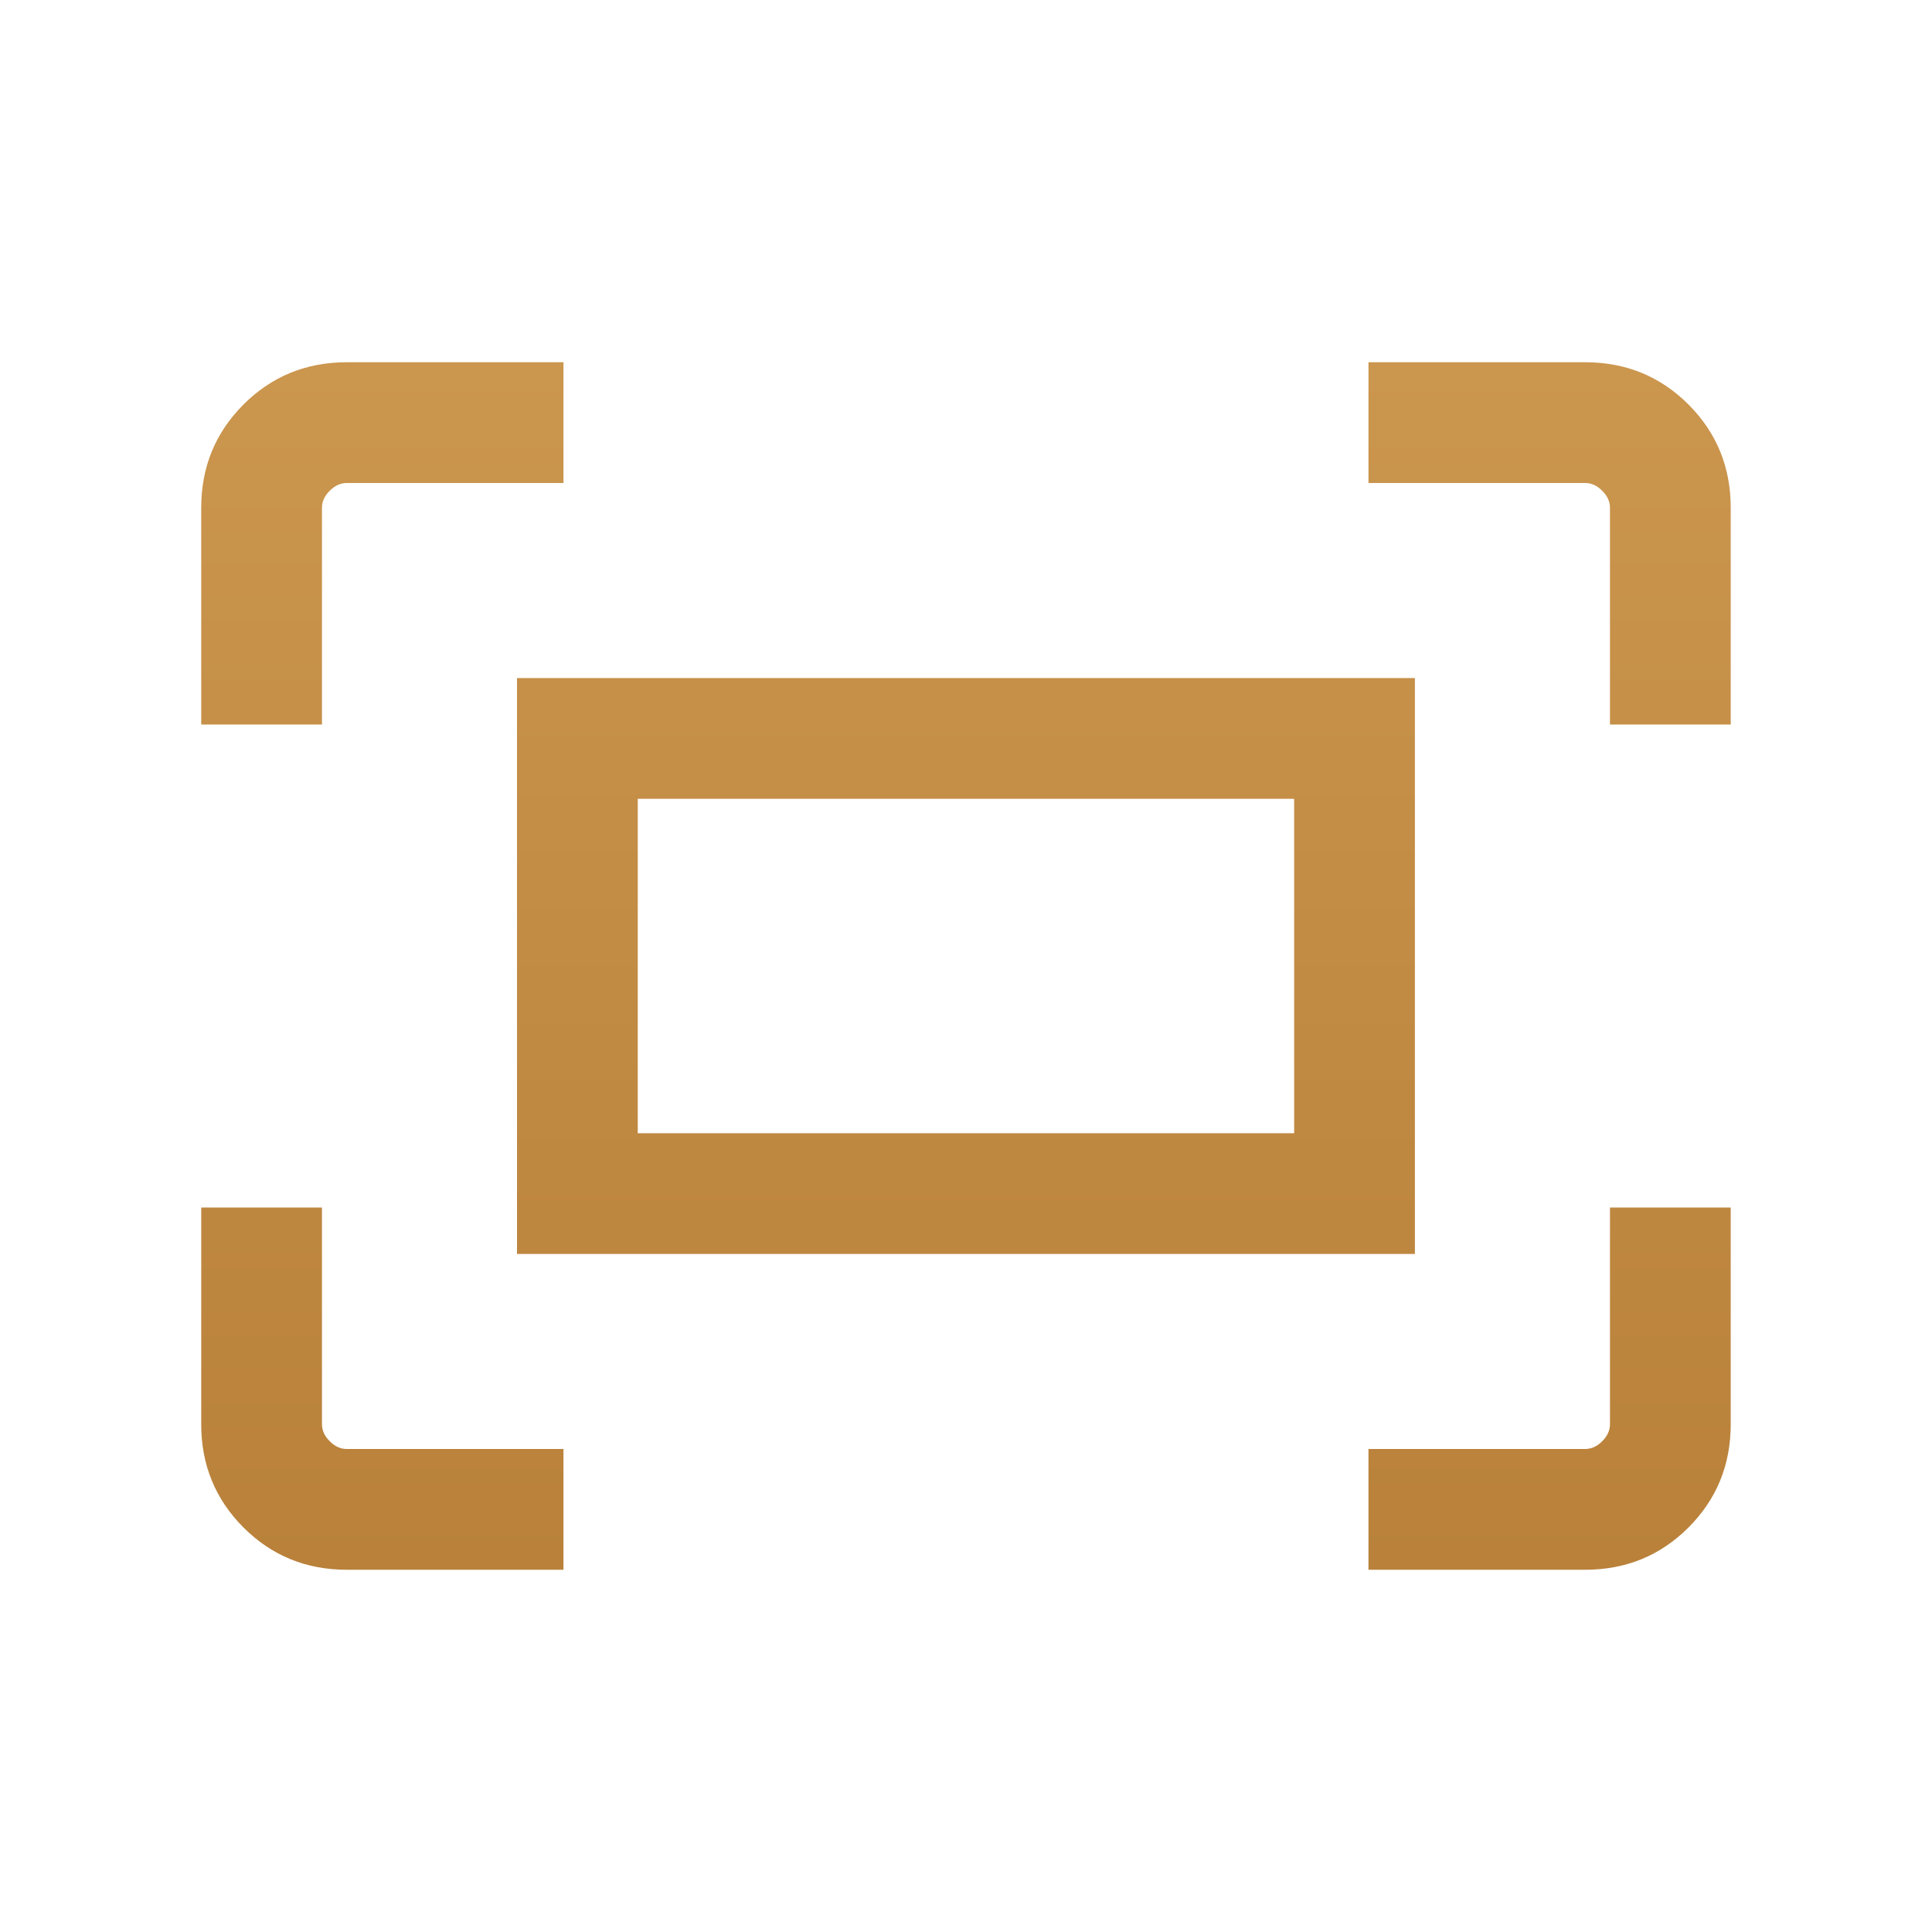 <svg width="60" height="60" viewBox="0 0 60 60" fill="none" xmlns="http://www.w3.org/2000/svg">
<mask id="mask0_163_1444" style="mask-type:alpha" maskUnits="userSpaceOnUse" x="0" y="0" width="60" height="60">
<rect width="60" height="60" fill="#D9D9D9"/>
</mask>
<g mask="url(#mask0_163_1444)">
<path d="M49.999 22.5V15.769C49.999 15.577 49.919 15.401 49.758 15.241C49.598 15.08 49.422 15 49.23 15H42.499V11.25H49.23C50.493 11.25 51.562 11.688 52.437 12.562C53.312 13.438 53.749 14.507 53.749 15.769V22.5H49.999ZM6.249 22.5V15.769C6.249 14.507 6.687 13.438 7.562 12.562C8.437 11.688 9.505 11.25 10.768 11.25H17.499V15H10.768C10.576 15 10.4 15.08 10.24 15.241C10.079 15.401 9.999 15.577 9.999 15.769V22.5H6.249ZM42.499 48.75V45H49.23C49.422 45 49.598 44.92 49.758 44.759C49.919 44.599 49.999 44.423 49.999 44.231V37.5H53.749V44.231C53.749 45.493 53.312 46.562 52.437 47.438C51.562 48.312 50.493 48.75 49.23 48.75H42.499ZM10.768 48.75C9.505 48.75 8.437 48.312 7.562 47.438C6.687 46.562 6.249 45.493 6.249 44.231V37.5H9.999V44.231C9.999 44.423 10.079 44.599 10.24 44.759C10.4 44.92 10.576 45 10.768 45H17.499V48.75H10.768ZM16.056 38.943V21.058H43.941V38.943H16.056ZM19.806 35.193H40.191V24.808H19.806V35.193Z" fill="url(#paint0_linear_163_1444)"/>
</g>
<defs>
<linearGradient id="paint0_linear_163_1444" x1="29.999" y1="11.25" x2="29.999" y2="48.75" gradientUnits="userSpaceOnUse">
<stop stop-color="#CB964E"/>
<stop offset="1" stop-color="#B9813A"/>
</linearGradient>
</defs>
</svg>
